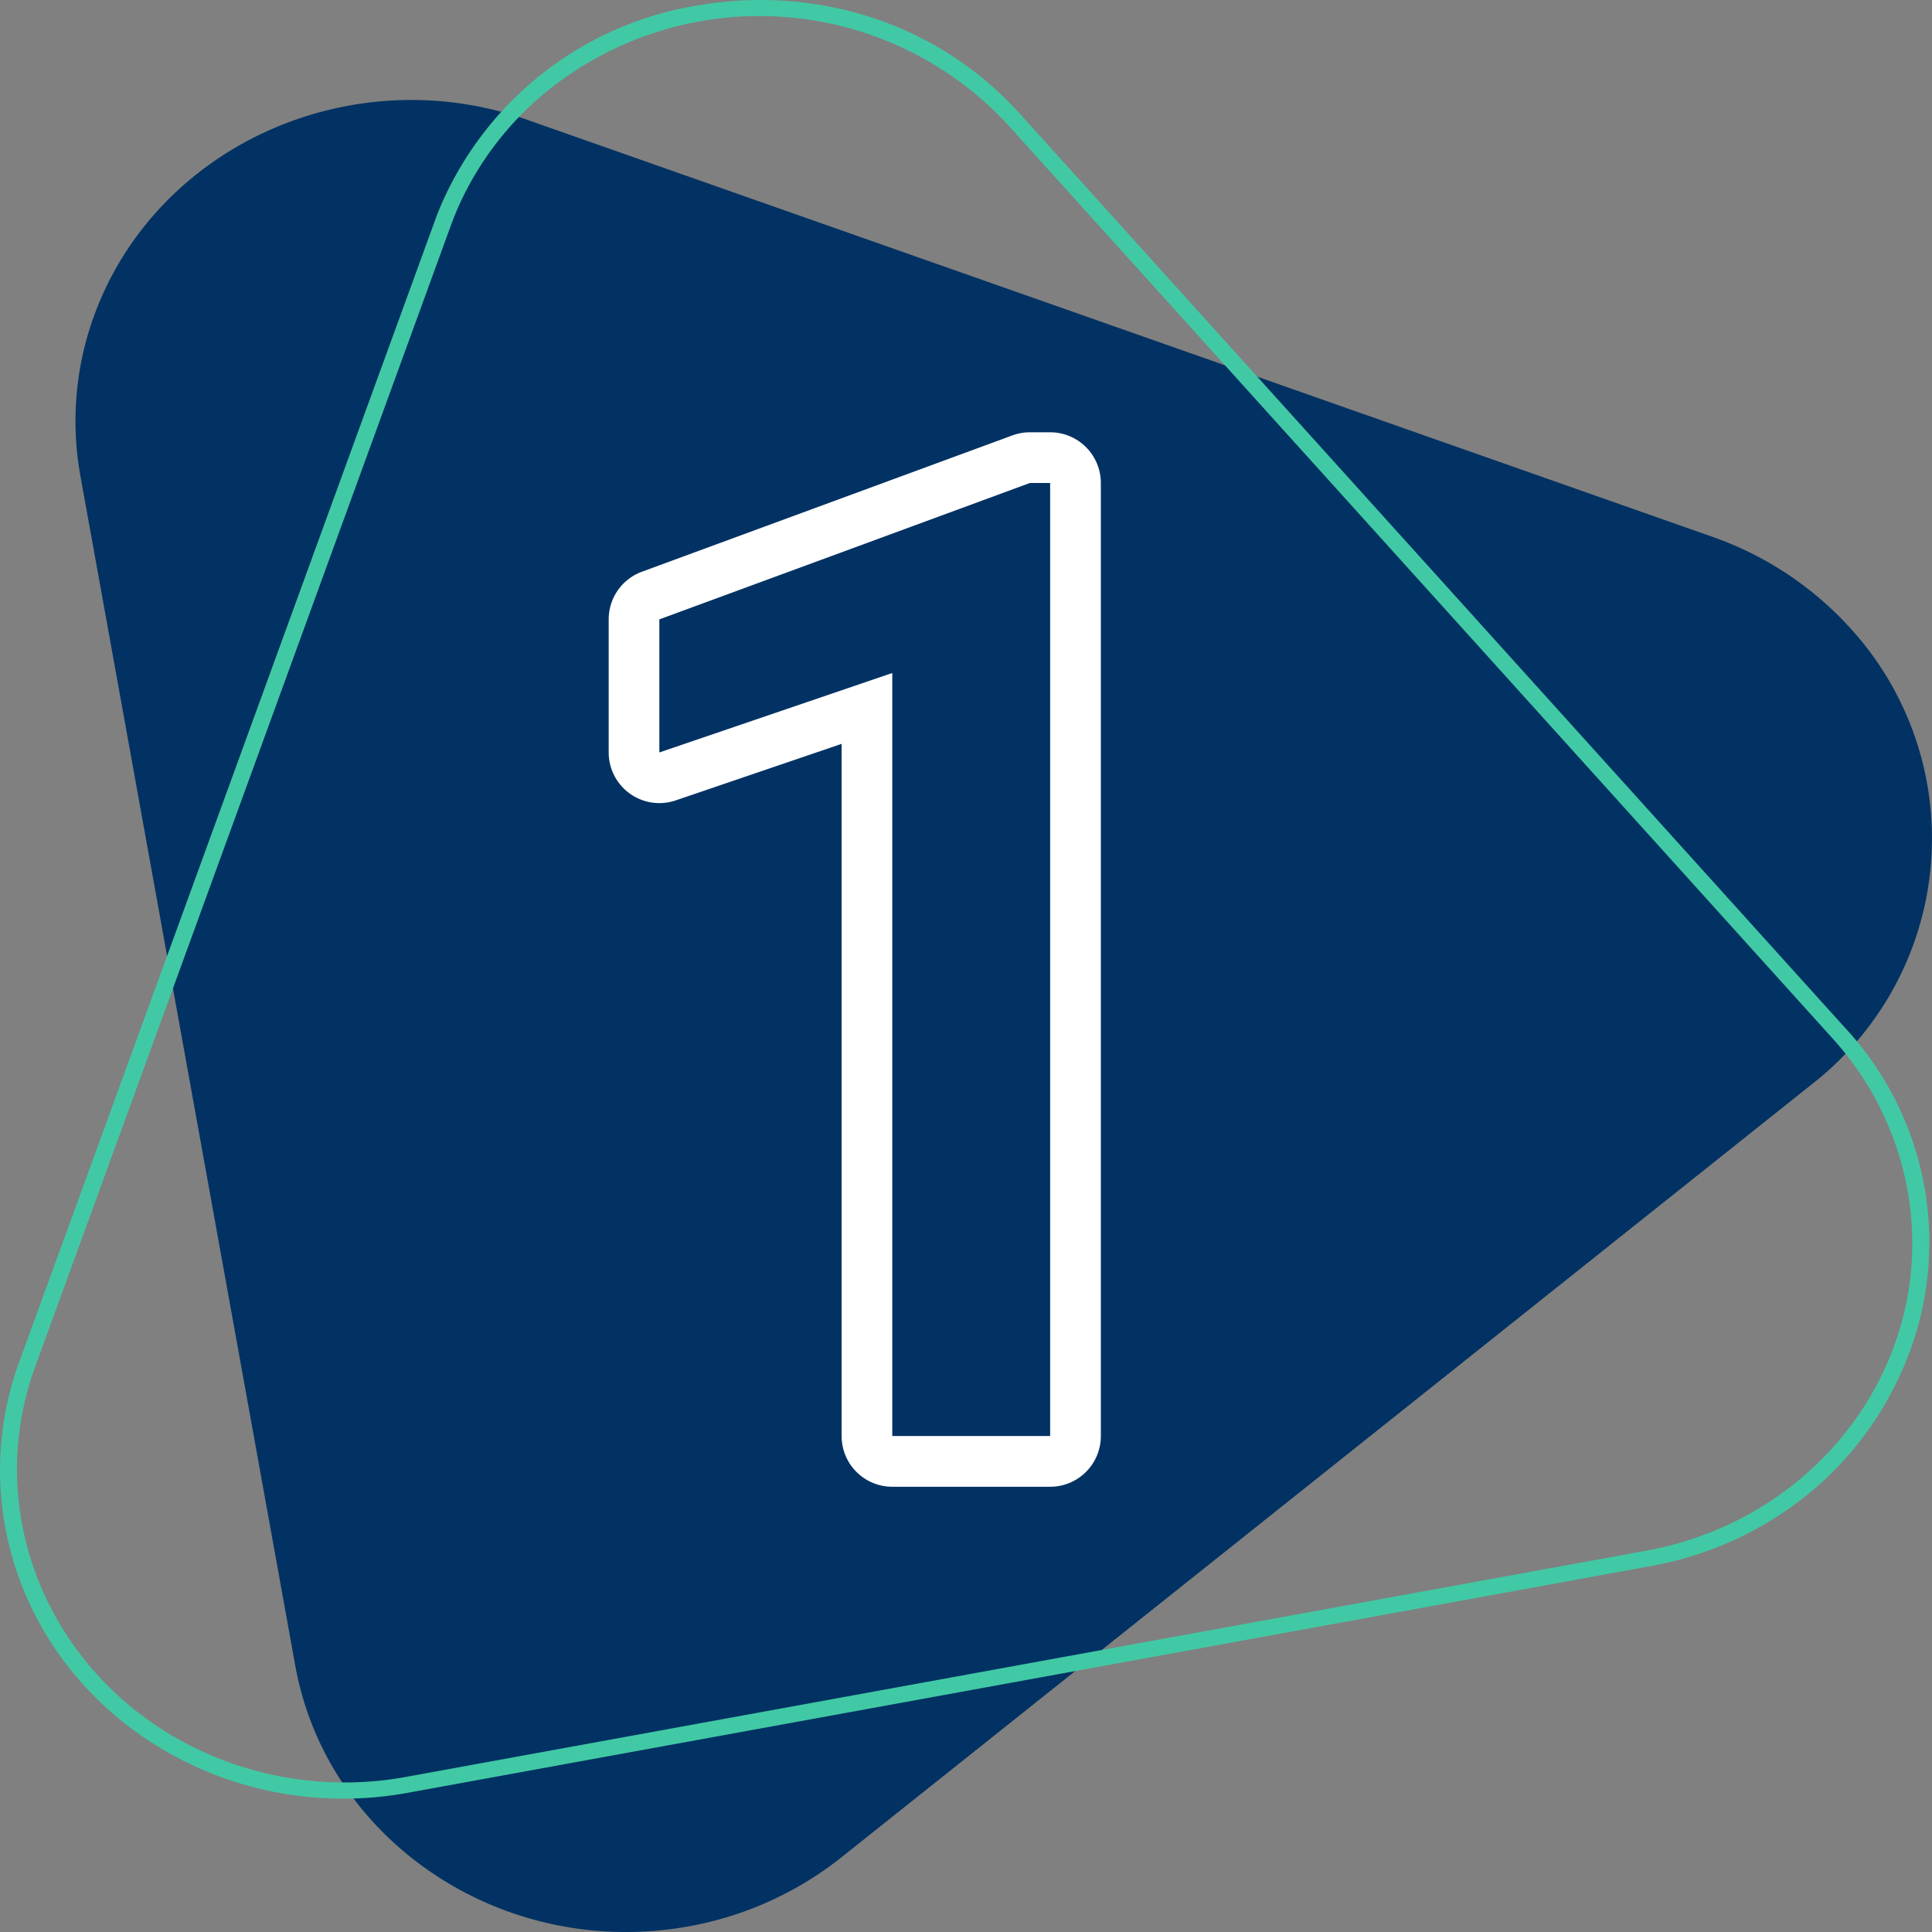 <svg xmlns="http://www.w3.org/2000/svg" xmlns:xlink="http://www.w3.org/1999/xlink" width="107" height="107" viewBox="0 0 107 107">
  <rect x="0" y="0" width="107" height="107" fill="#808080" stroke="none"/>
  <defs>
    <clipPath id="clip-path">
      <rect id="Rectángulo_404919" data-name="Rectángulo 404919" width="107" height="107" fill="none"/>
    </clipPath>
    <clipPath id="clip-path-2">
      <rect id="Rectángulo_404925" data-name="Rectángulo 404925" width="62" height="62" transform="translate(-0.29 -0.057)" fill="#fff" stroke="#707070" stroke-width="1"/>
    </clipPath>
    <clipPath id="clip-path-3">
      <rect id="Rectángulo_407091" data-name="Rectángulo 407091" width="27.257" height="58.399" fill="#fff"/>
    </clipPath>
  </defs>
  <g id="Grupo_1110119" data-name="Grupo 1110119" transform="translate(-179.664 -3667.001)">
    <g id="Grupo_1110094" data-name="Grupo 1110094" transform="translate(179.664 3667.001)">
      <g id="Grupo_1110058" data-name="Grupo 1110058" clip-path="url(#clip-path)">
        <path id="Trazado_883529" data-name="Trazado 883529" d="M4.795,27.08l11.9,65.89c1.748,9.68,11.371,16.171,21.493,14.5a19,19,0,0,0,8.738-3.86l53.726-42.8a17.253,17.253,0,0,0,2.385-25.046,18.613,18.613,0,0,0-7.864-5.306L29.546,7.367C19.907,3.974,9.216,8.7,5.669,17.913a17.046,17.046,0,0,0-.874,9.167" transform="translate(-0.344 -0.731)" fill="#023263"/>
        <path id="Trazado_883530" data-name="Trazado 883530" d="M105.433,75.694h0A18.367,18.367,0,0,1,100.1,82.78a19.194,19.194,0,0,1-8.758,3.97L22.649,99.279c-10.315,1.913-20.3-4.531-22.3-14.394a17.434,17.434,0,0,1,.731-9.5l23-63.145c.107-.3.223-.59.345-.877A18.75,18.75,0,0,1,38.978.249a20.011,20.011,0,0,1,9.328.729,18.957,18.957,0,0,1,8.2,5.346L102.2,56.941a17.458,17.458,0,0,1,3.235,18.753m-80.152-64c-.115.275-.227.557-.329.837l-23,63.144C-1.341,84.72,3.659,94.605,13.118,97.755a18.938,18.938,0,0,0,9.358.657l68.69-12.528C101,84.09,107.46,75.009,105.584,65.6a17.044,17.044,0,0,0-4.086-8.082L55.809,6.9A18.72,18.72,0,0,0,30.227,5.107a17.386,17.386,0,0,0-4.946,6.585" transform="translate(0 0)" fill="#41c9a5"/>
      </g>
    </g>
    <g id="Enmascarar_grupo_1108078" data-name="Enmascarar grupo 1108078" transform="translate(198.665 3689)" clip-path="url(#clip-path-2)">
      <g id="Grupo_1114065" data-name="Grupo 1114065" transform="translate(14.71 1.942)">
        <g id="Grupo_1114064" data-name="Grupo 1114064" clip-path="url(#clip-path-3)">
          <path id="Trazado_888206" data-name="Trazado 888206" d="M24.449,2.808V55.591H15.706V13.332l-12.9,4.4v-7.37L23.329,2.808Zm0-2.808h-1.12a2.811,2.811,0,0,0-.97.173L1.838,7.724A2.808,2.808,0,0,0,0,10.359v7.37a2.808,2.808,0,0,0,3.714,2.658L12.9,17.256V55.591A2.808,2.808,0,0,0,15.706,58.4h8.743a2.808,2.808,0,0,0,2.808-2.808V2.808A2.808,2.808,0,0,0,24.449,0" fill="#fff"/>
        </g>
      </g>
    </g>
  </g>
</svg>
